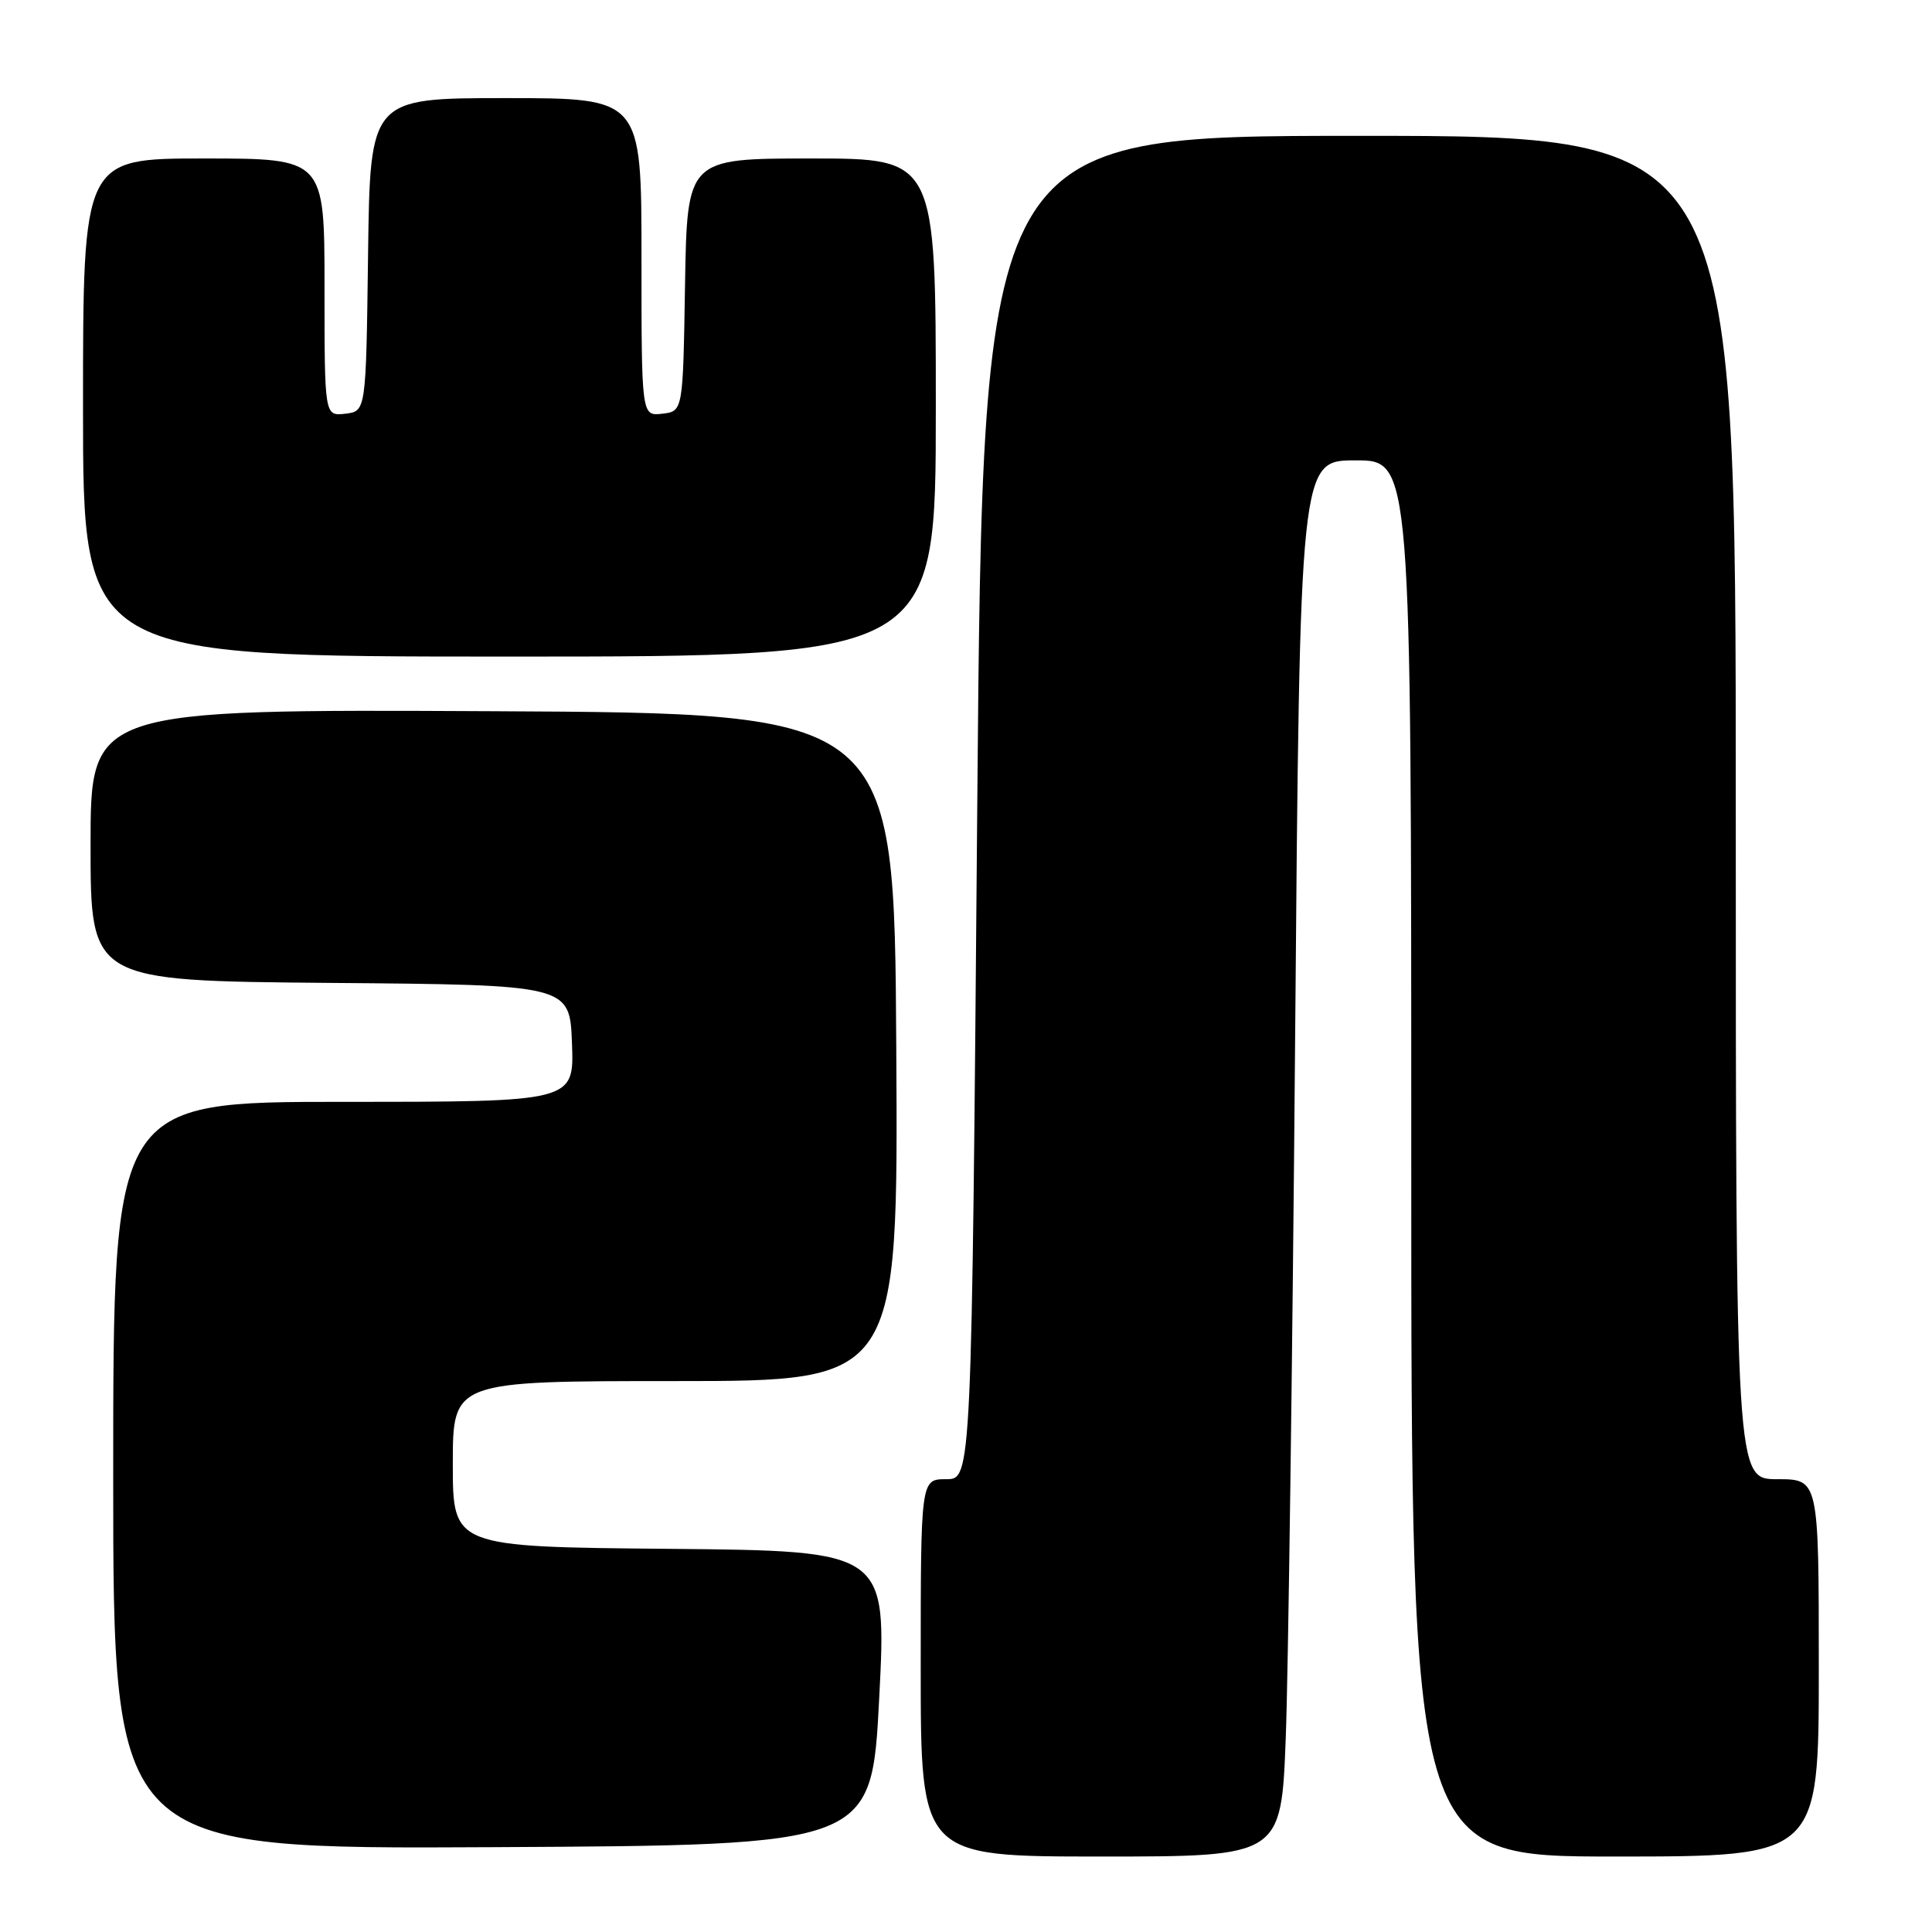 <?xml version="1.0" encoding="UTF-8" standalone="no"?>
<!DOCTYPE svg PUBLIC "-//W3C//DTD SVG 1.1//EN" "http://www.w3.org/Graphics/SVG/1.1/DTD/svg11.dtd" >
<svg xmlns="http://www.w3.org/2000/svg" xmlns:xlink="http://www.w3.org/1999/xlink" version="1.1" viewBox="0 0 256 256">
 <g >
 <path fill="currentColor"
d=" M 170.37 230.25 C 170.70 221.59 171.26 179.96 171.61 137.75 C 172.24 61.00 172.24 61.00 179.62 61.00 C 187.00 61.00 187.00 61.00 187.00 153.50 C 187.00 246.00 187.00 246.00 214.00 246.00 C 241.00 246.00 241.00 246.00 241.00 221.00 C 241.00 196.00 241.00 196.00 235.50 196.00 C 230.00 196.00 230.00 196.00 230.00 107.00 C 230.00 18.00 230.00 18.00 180.12 18.00 C 130.24 18.00 130.24 18.00 129.49 107.00 C 128.75 196.00 128.75 196.00 125.37 196.00 C 122.00 196.00 122.00 196.00 122.00 221.00 C 122.00 246.00 122.00 246.00 145.89 246.00 C 169.77 246.00 169.77 246.00 170.37 230.25 Z  M 116.50 225.00 C 117.50 205.50 117.50 205.50 88.75 205.23 C 60.00 204.97 60.00 204.97 60.00 193.98 C 60.00 183.00 60.00 183.00 89.51 183.00 C 119.02 183.00 119.02 183.00 118.76 138.75 C 118.50 94.50 118.50 94.50 65.25 94.24 C 12.00 93.98 12.00 93.98 12.00 111.98 C 12.00 129.97 12.00 129.97 43.75 130.24 C 75.50 130.50 75.50 130.50 75.79 138.25 C 76.08 146.00 76.08 146.00 45.54 146.00 C 15.00 146.00 15.00 146.00 15.00 195.51 C 15.00 245.02 15.00 245.02 65.25 244.76 C 115.50 244.50 115.50 244.50 116.50 225.00 Z  M 124.00 54.00 C 124.00 21.00 124.00 21.00 107.52 21.00 C 91.05 21.00 91.05 21.00 90.77 37.75 C 90.50 54.50 90.50 54.50 87.75 54.82 C 85.00 55.13 85.00 55.13 85.00 34.07 C 85.00 13.00 85.00 13.00 67.02 13.00 C 49.04 13.00 49.04 13.00 48.77 33.75 C 48.50 54.50 48.50 54.50 45.75 54.82 C 43.00 55.13 43.00 55.13 43.00 38.07 C 43.00 21.00 43.00 21.00 27.00 21.00 C 11.00 21.00 11.00 21.00 11.00 54.00 C 11.00 87.00 11.00 87.00 67.50 87.00 C 124.00 87.00 124.00 87.00 124.00 54.00 Z "/>
</g>
</svg>